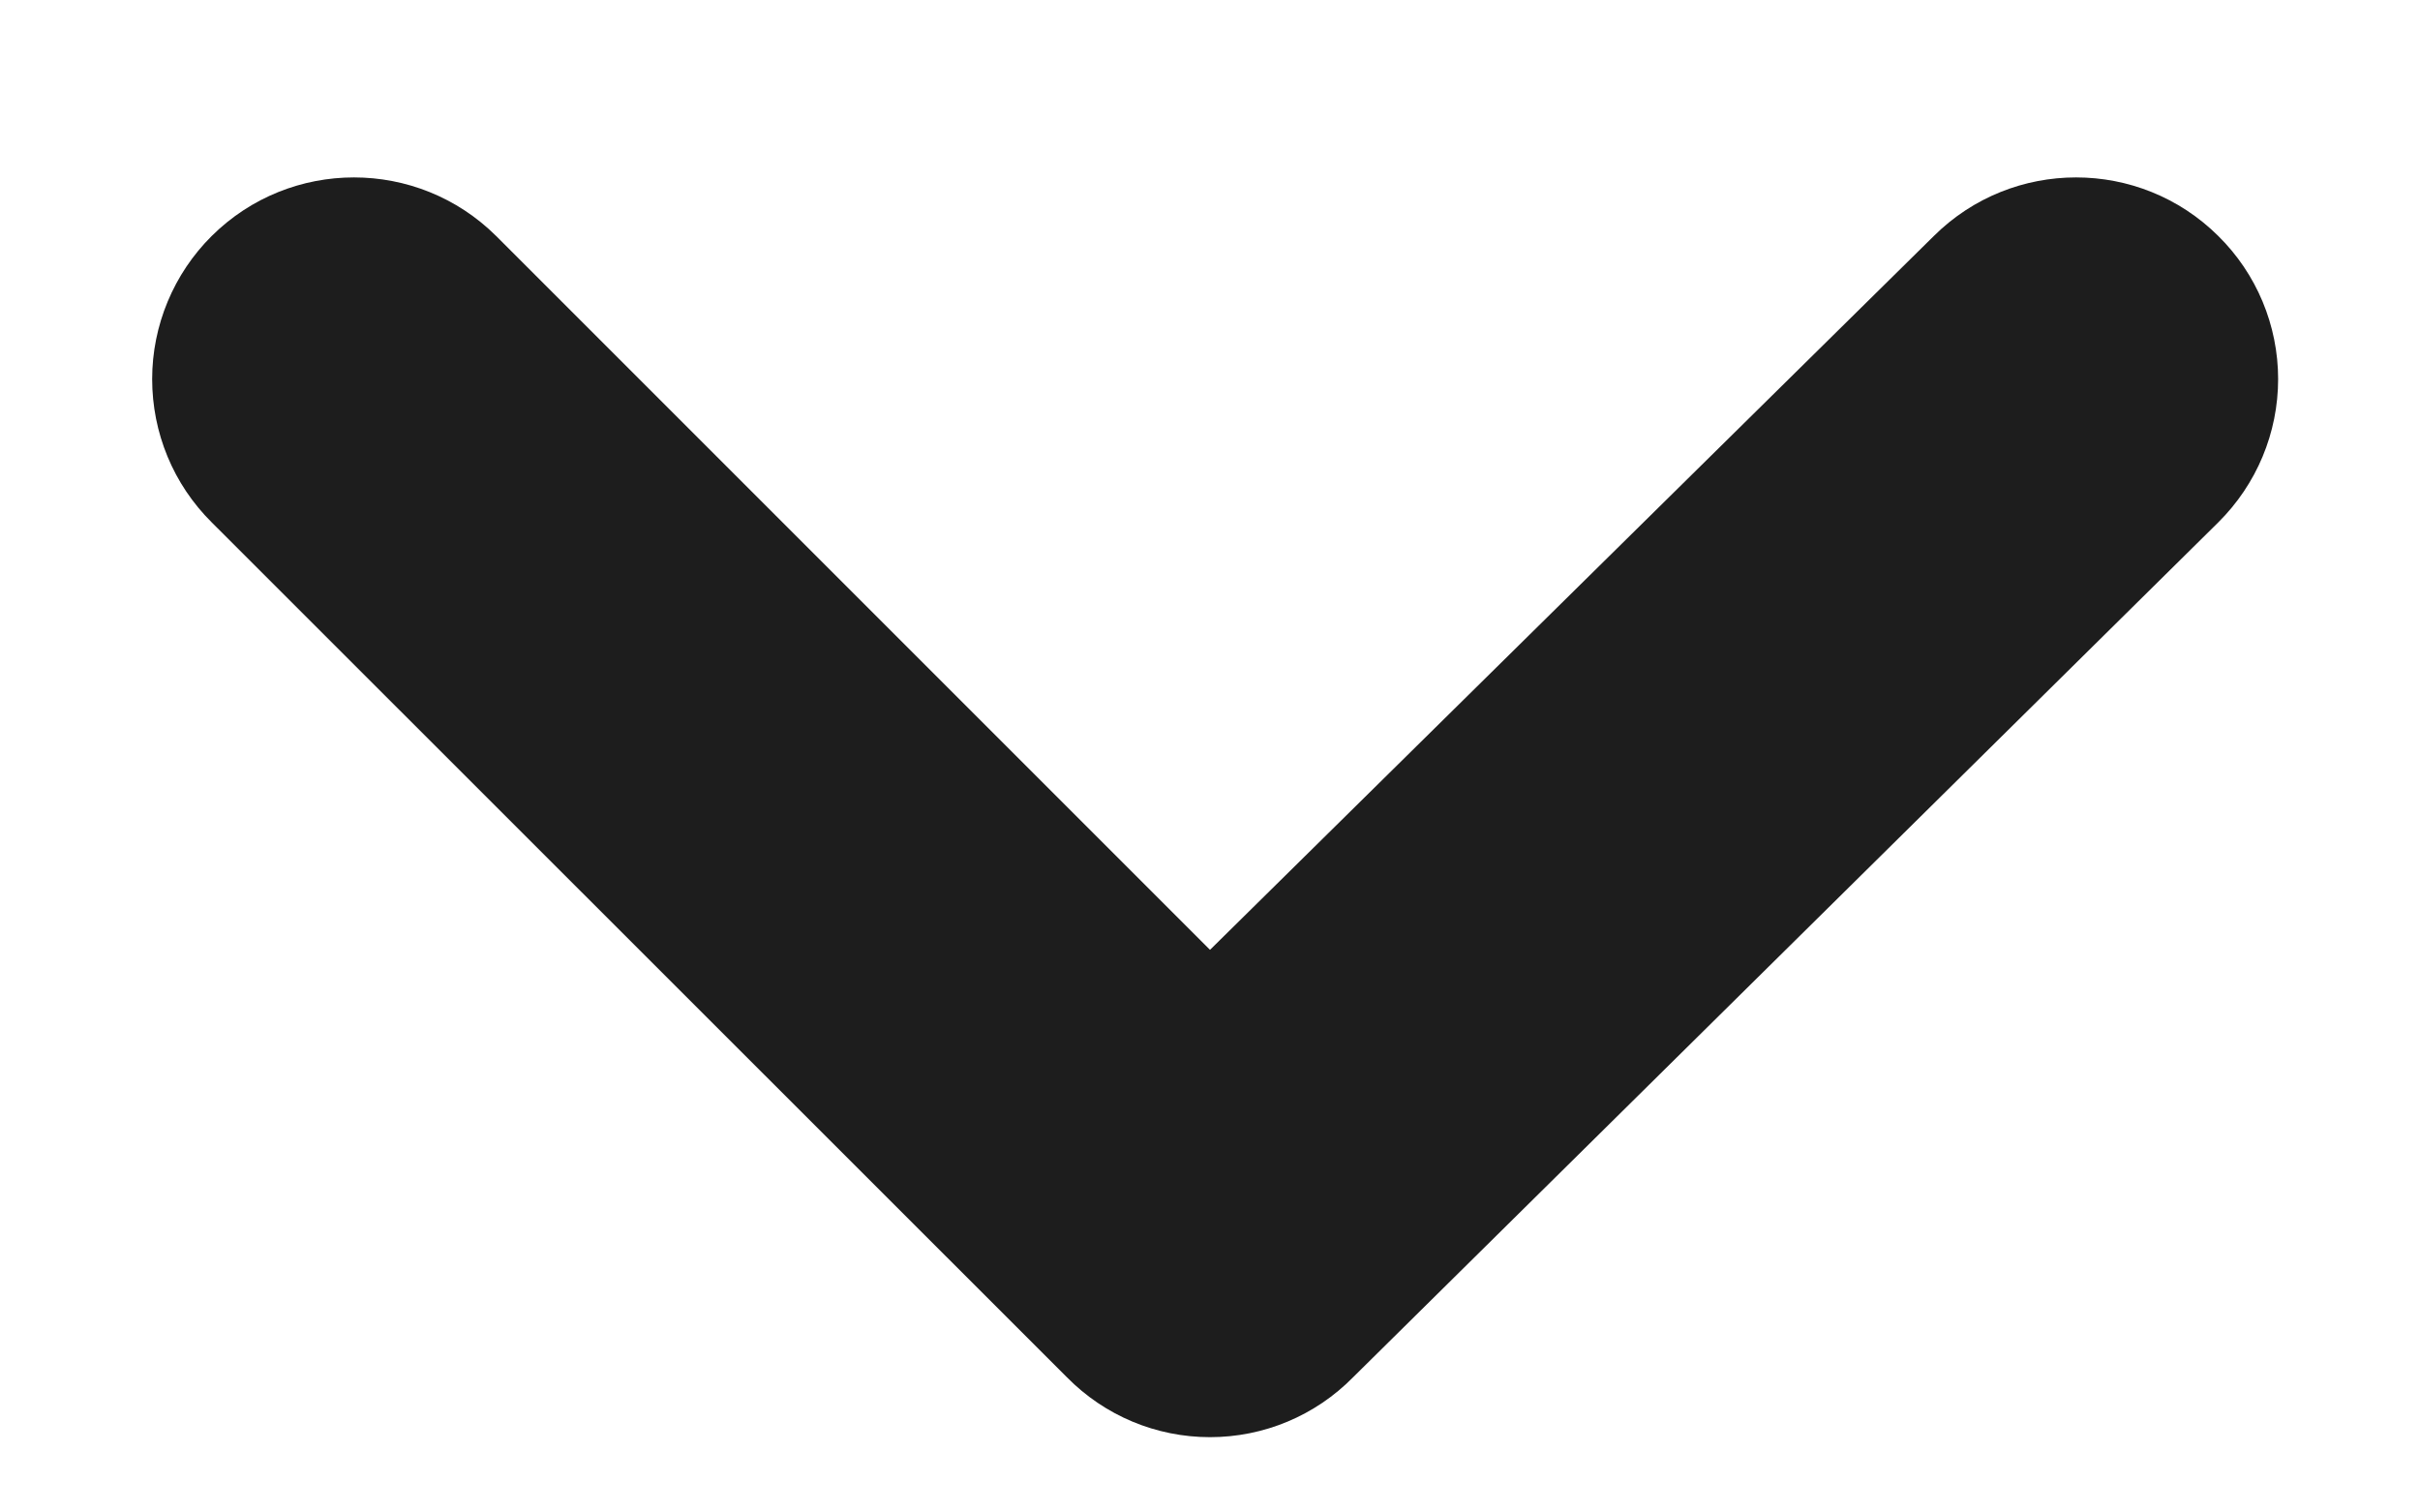 
<svg xmlns="http://www.w3.org/2000/svg" width="8" height="5" viewBox="0 0 8 5">
    <path fill="#1D1D1D" d="M7.333.78c-.26-.258-.68-.258-.94 0L4 3.14 1.64.78C1.38.522.96.522.7.78c-.126.125-.197.296-.197.473 0 .178.07.348.197.474l2.827 2.826c.125.127.295.198.473.198s.348-.071.473-.198l2.86-2.826c.127-.126.198-.296.198-.474 0-.177-.071-.348-.198-.473z"/>
</svg>
